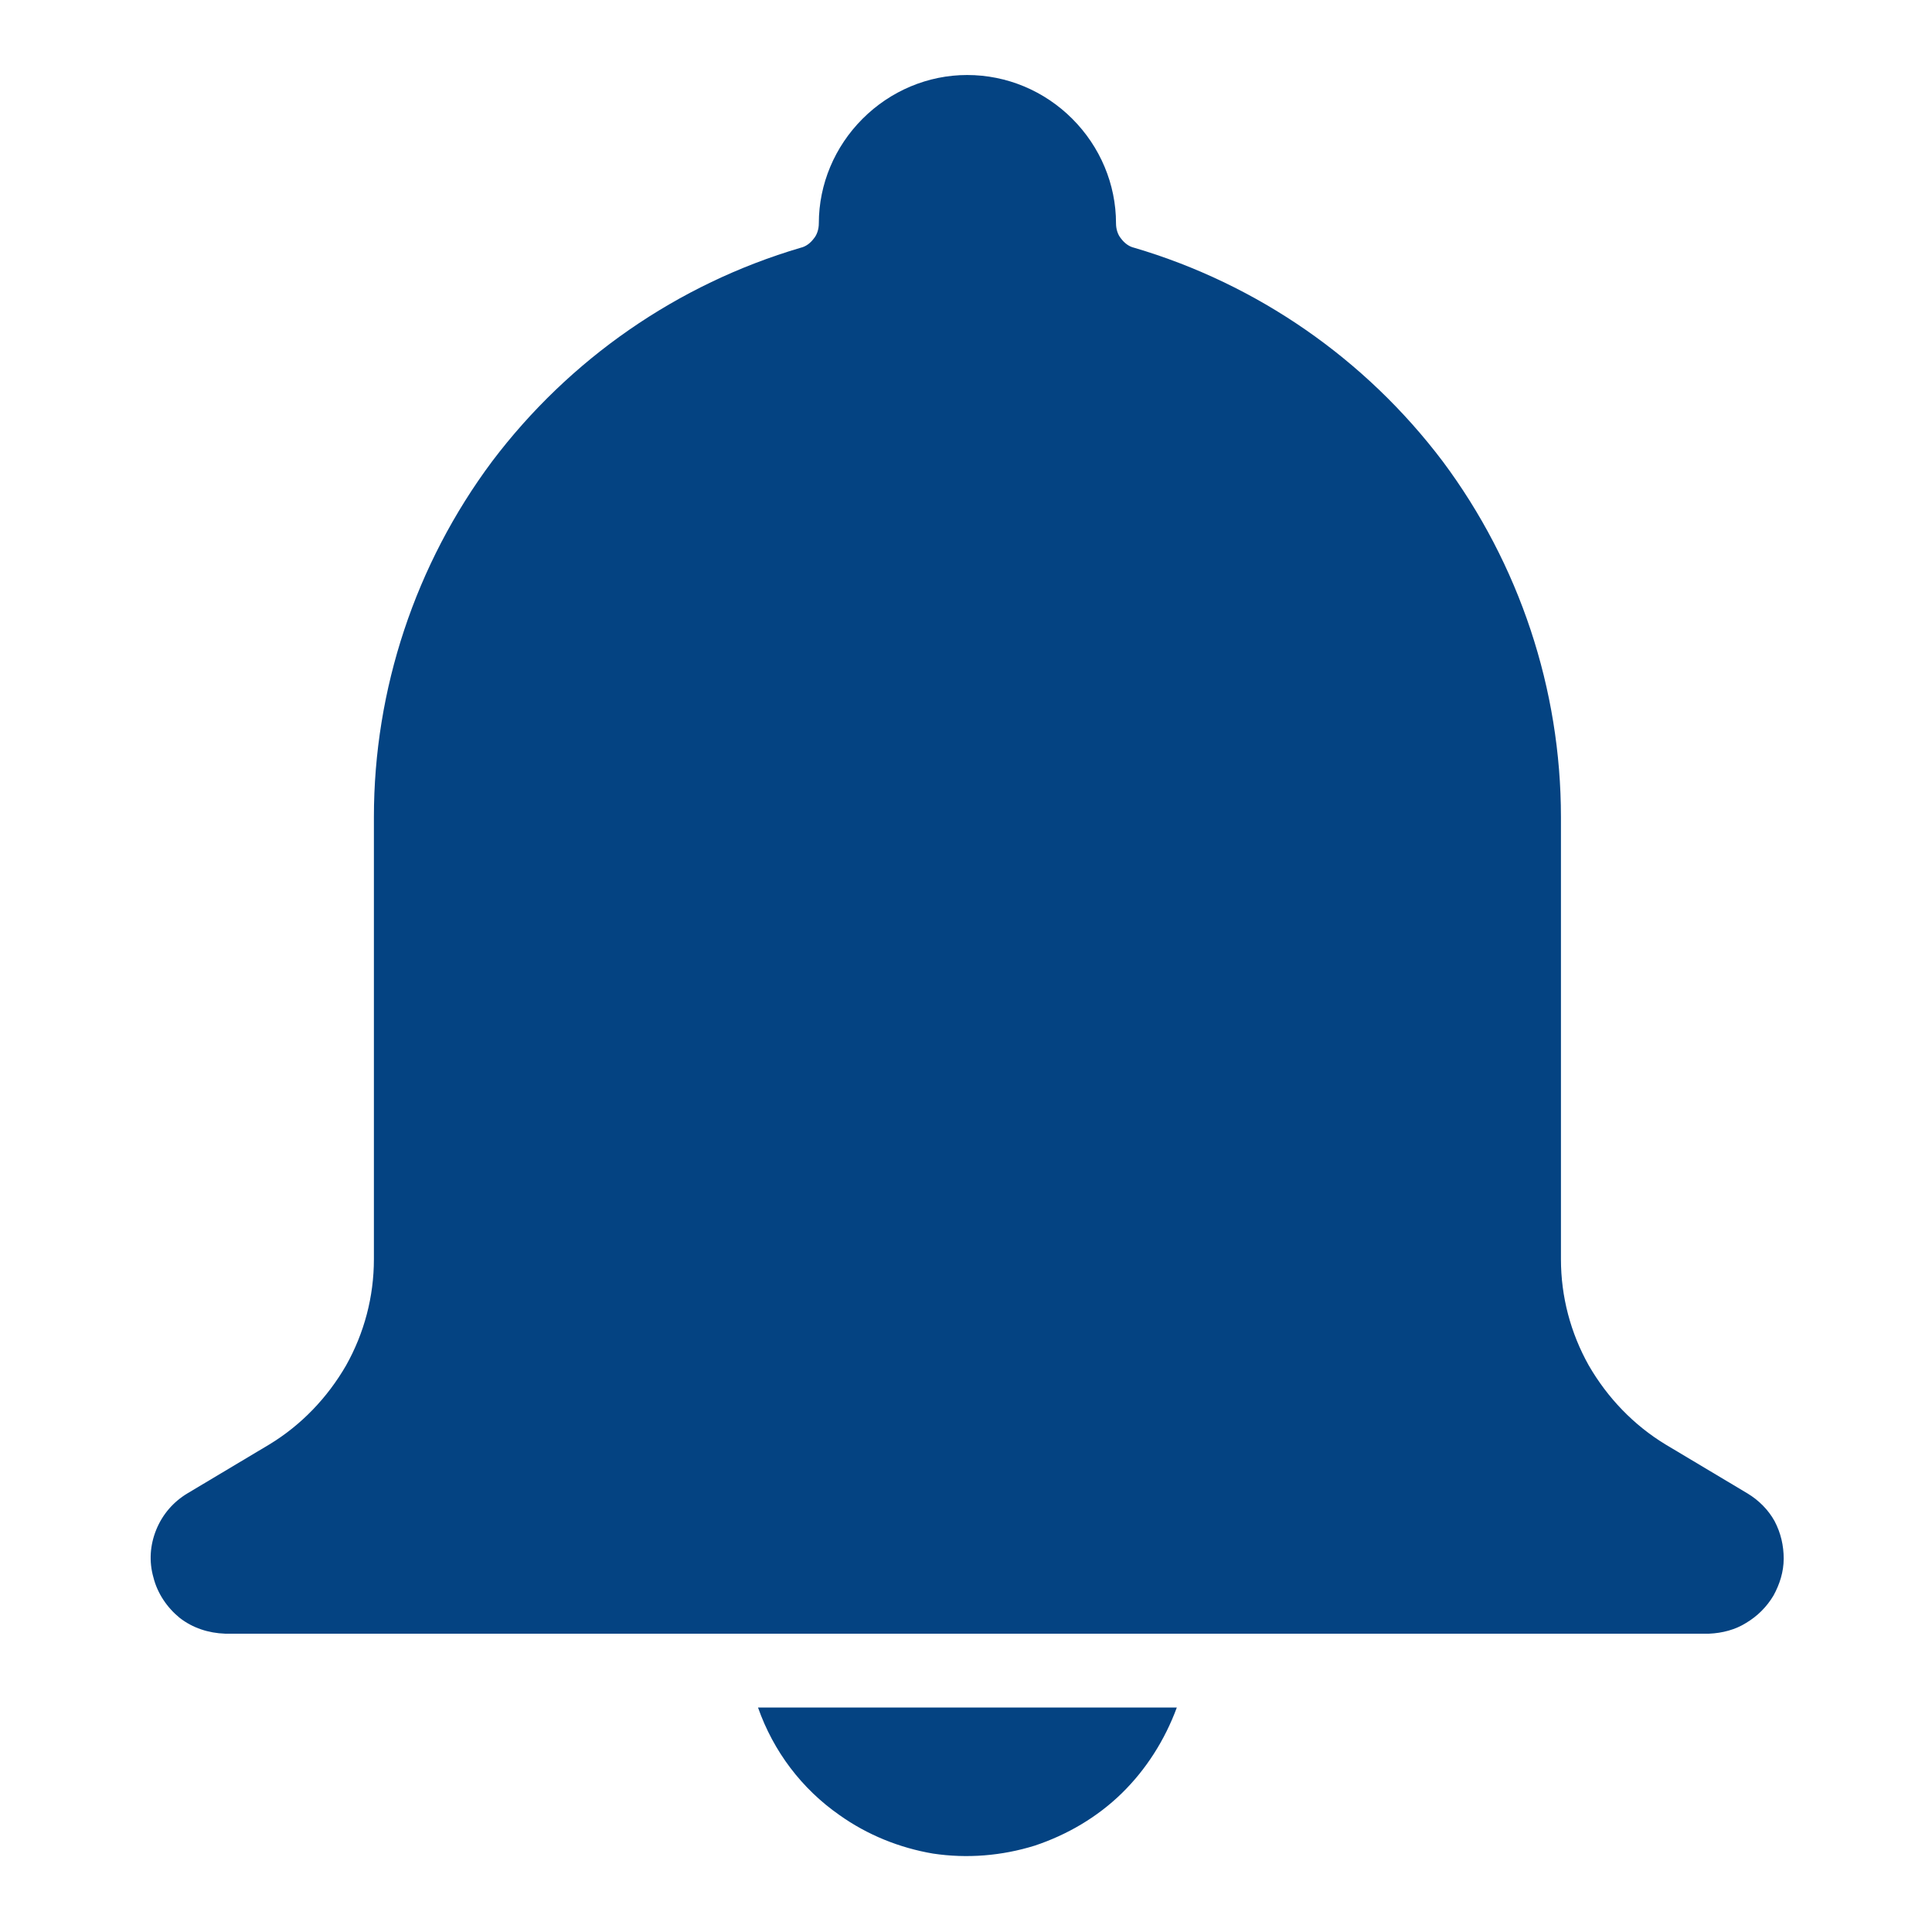 <svg width="34" height="34" viewBox="0 0 34 34" fill="none" xmlns="http://www.w3.org/2000/svg" xmlns:xlink="http://www.w3.org/1999/xlink">
	<desc>
			Created with Pixso.
	</desc>
	<defs>
		<clipPath id="clip65_232">
			<rect id="7503212_notification_bell_alert_icon" width="34" height="34" fill="white" fill-opacity="0"/>
		</clipPath>
	</defs>
	<g clip-path="url(#clip65_232)">
		<path id="path" d="M31.23 26.77C31.12 26.57 30.95 26.4 30.75 26.28L29.31 25.42C28.75 25.08 28.29 24.6 27.96 24.03C27.64 23.46 27.47 22.82 27.47 22.16L27.47 14.38C27.47 12.13 26.74 9.93 25.39 8.12C24.03 6.32 22.13 5 19.96 4.36C19.87 4.34 19.79 4.28 19.73 4.2C19.67 4.13 19.64 4.03 19.64 3.93C19.64 3.24 19.36 2.58 18.87 2.09C18.38 1.6 17.72 1.32 17.02 1.32C16.33 1.32 15.67 1.6 15.18 2.09C14.69 2.58 14.41 3.24 14.41 3.93C14.41 4.03 14.38 4.13 14.32 4.2C14.26 4.28 14.18 4.34 14.09 4.36C11.92 5 10.02 6.32 8.66 8.12C7.31 9.93 6.58 12.13 6.58 14.38L6.58 22.16C6.58 22.82 6.41 23.46 6.09 24.03C5.76 24.6 5.3 25.08 4.74 25.42L3.3 26.28C3.05 26.43 2.86 26.65 2.75 26.92C2.64 27.19 2.62 27.48 2.7 27.76C2.77 28.04 2.94 28.29 3.16 28.47C3.39 28.65 3.67 28.74 3.96 28.75L30.08 28.75C30.31 28.74 30.54 28.68 30.73 28.56C30.93 28.44 31.09 28.28 31.21 28.08C31.32 27.88 31.39 27.66 31.39 27.43C31.39 27.2 31.34 26.98 31.23 26.77Z" fill="#044382" fill-opacity="1" fill-rule="nonzero"/>
		<path id="path" d="M14.77 31.94C15.26 32.29 15.83 32.52 16.42 32.62C17.02 32.71 17.63 32.66 18.21 32.48C18.78 32.29 19.31 31.98 19.74 31.56C20.17 31.14 20.5 30.62 20.71 30.05L13.34 30.05C13.61 30.82 14.11 31.48 14.77 31.94Z" fill="#044382" fill-opacity="1" fill-rule="nonzero"/>
	</g>
</svg>
